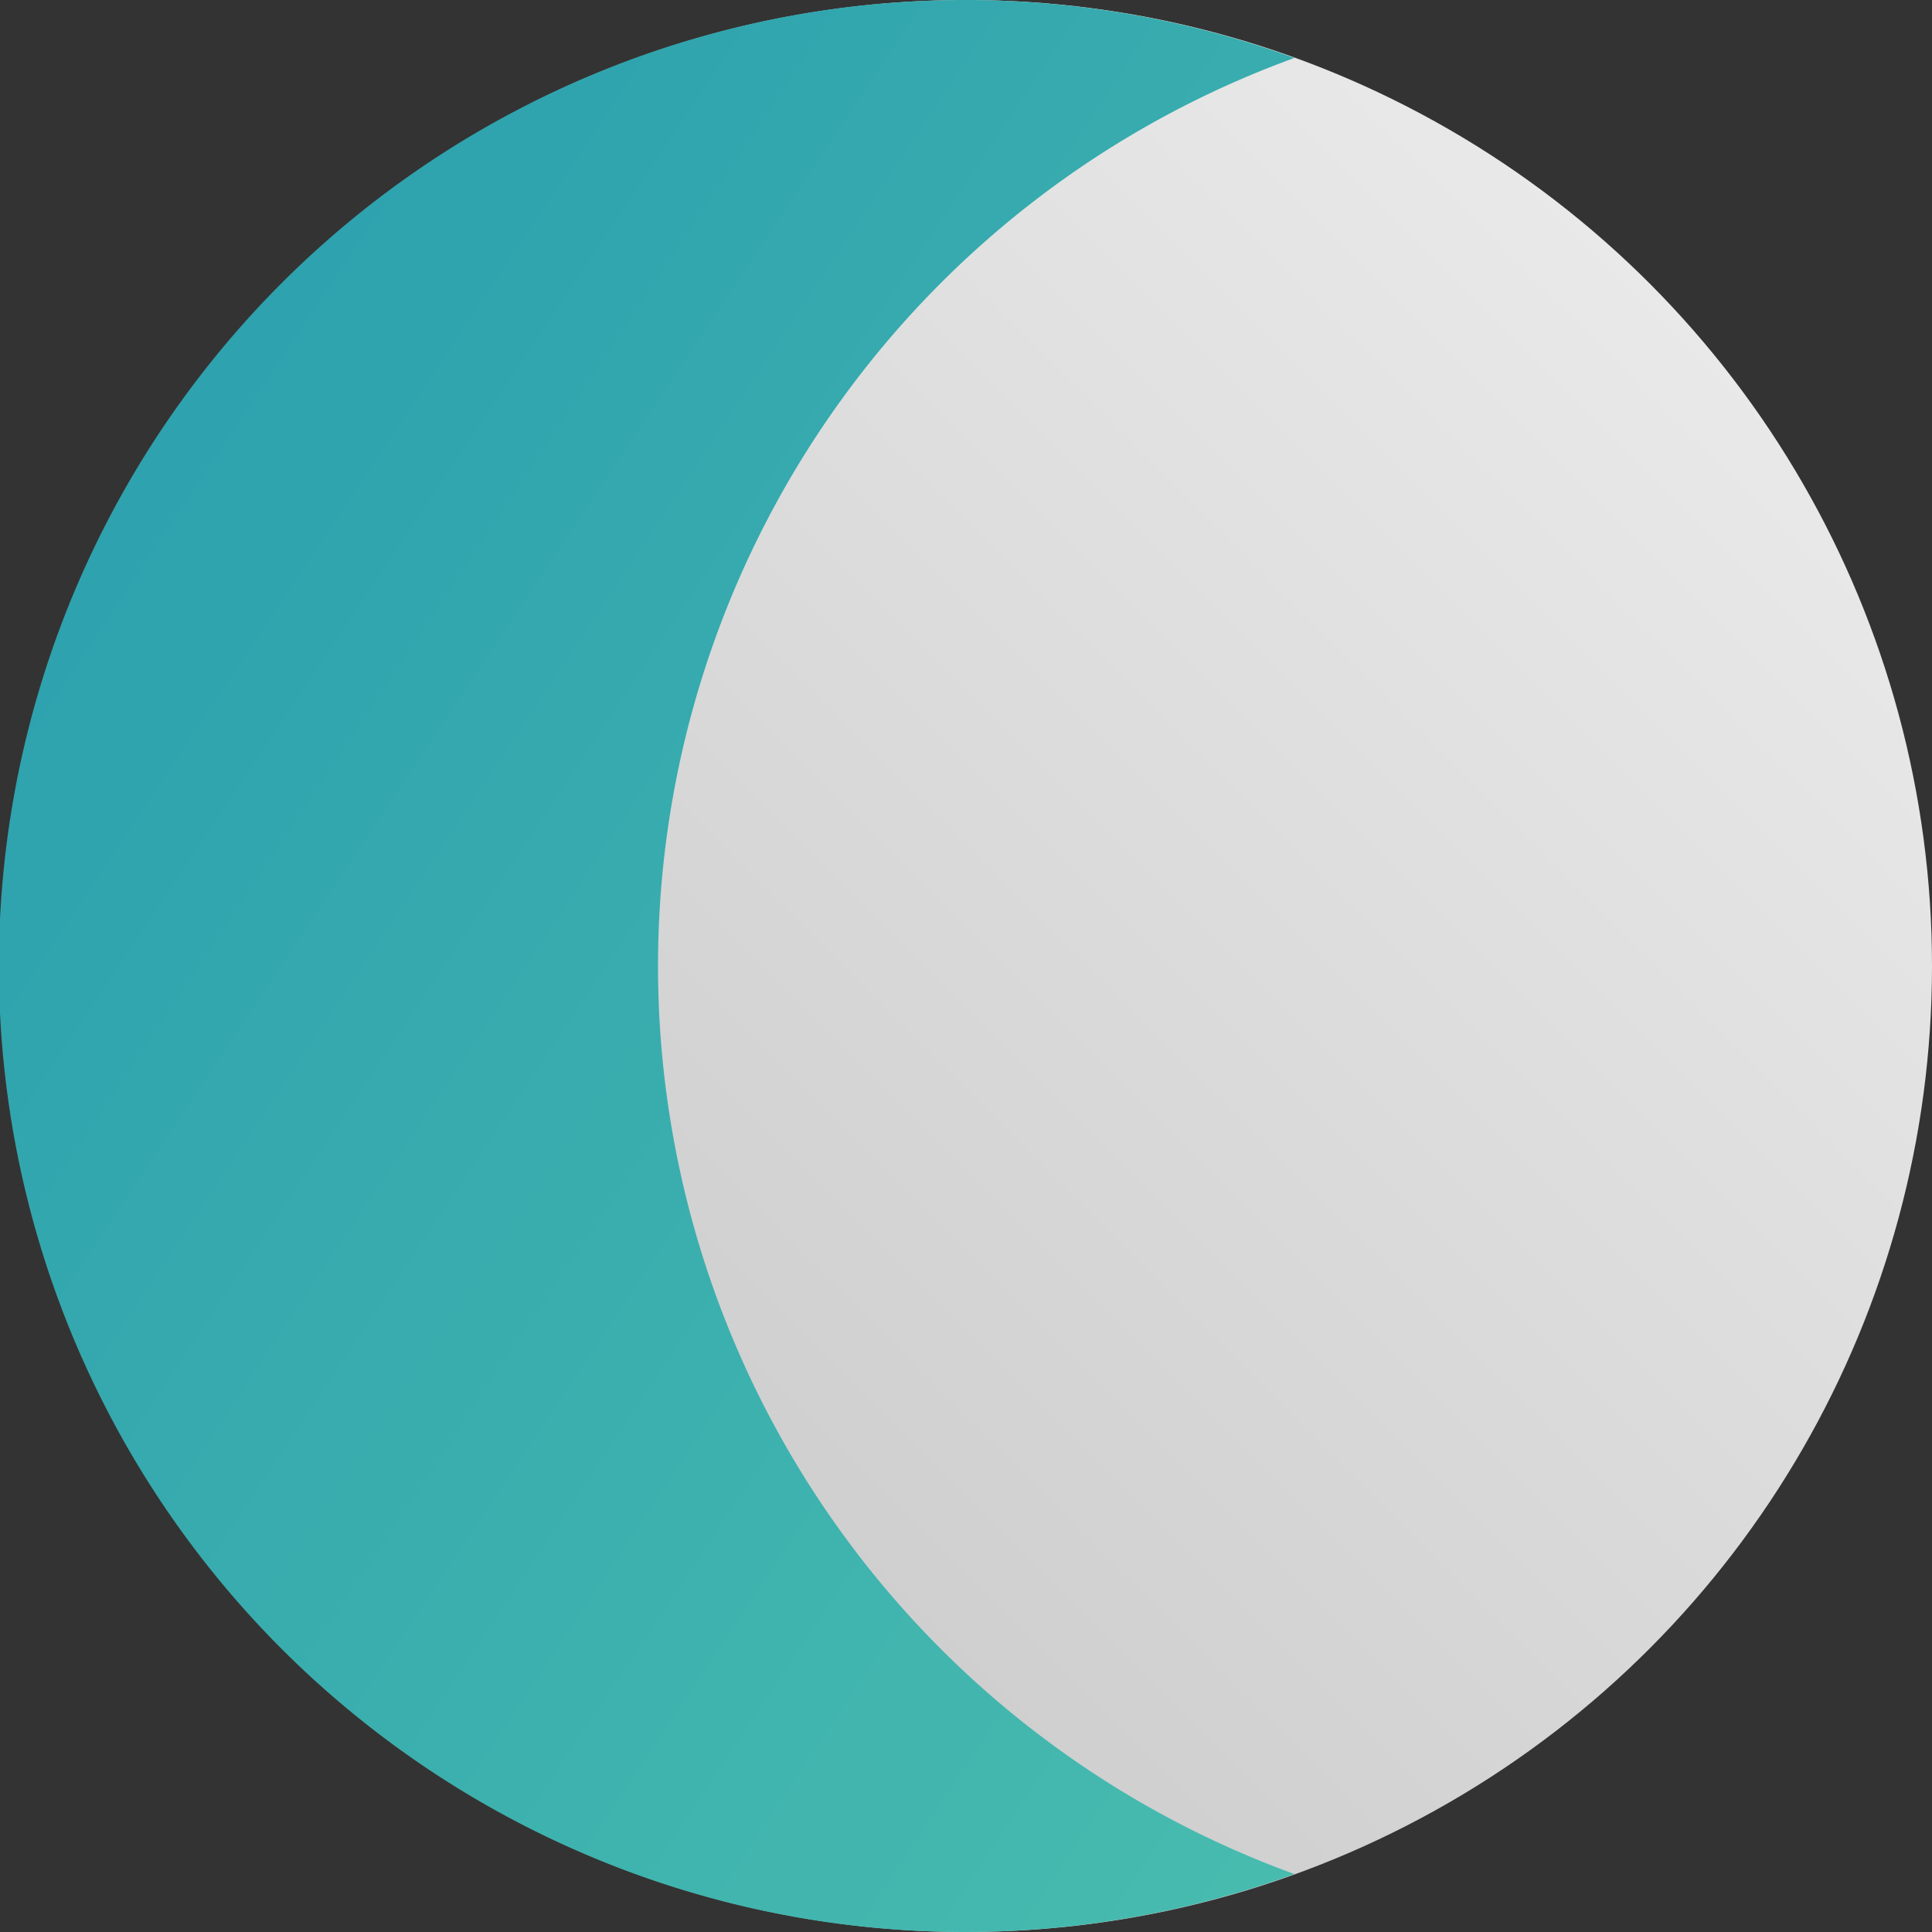 <svg version="1.1"
     baseProfile="full"
     xmlns="http://www.w3.org/2000/svg"
     viewBox="0 0 100 100">

    <rect x="0" y="0" width="100" height="100" fill="#333333" stroke="none"/>

    <linearGradient id="grad" x1="0%" y1="0%" x2="100%" y2="100%">
        <stop offset="0%" style="stop-color:#289CAE;stop-opacity:1" />
        <stop offset="100%" style="stop-color:#48BCAE;stop-opacity:1" />
    </linearGradient>
    <linearGradient id="back" x1="0%" y1="100%" x2="100%" y2="0%">
        <stop offset="0%" style="stop-color:#C0C0C0;stop-opacity:1" />
        <stop offset="100%" style="stop-color:#F0F0F0;stop-opacity:1" />
    </linearGradient>

    <circle cx="50" cy="50" r="50" fill="url(#back)" />

    <path d="
        M 67 3
        A 50 50 0 1 0 67 97
        A 50 50 0 0 1 67 3
        Z" fill="url(#grad)" />
</svg>
